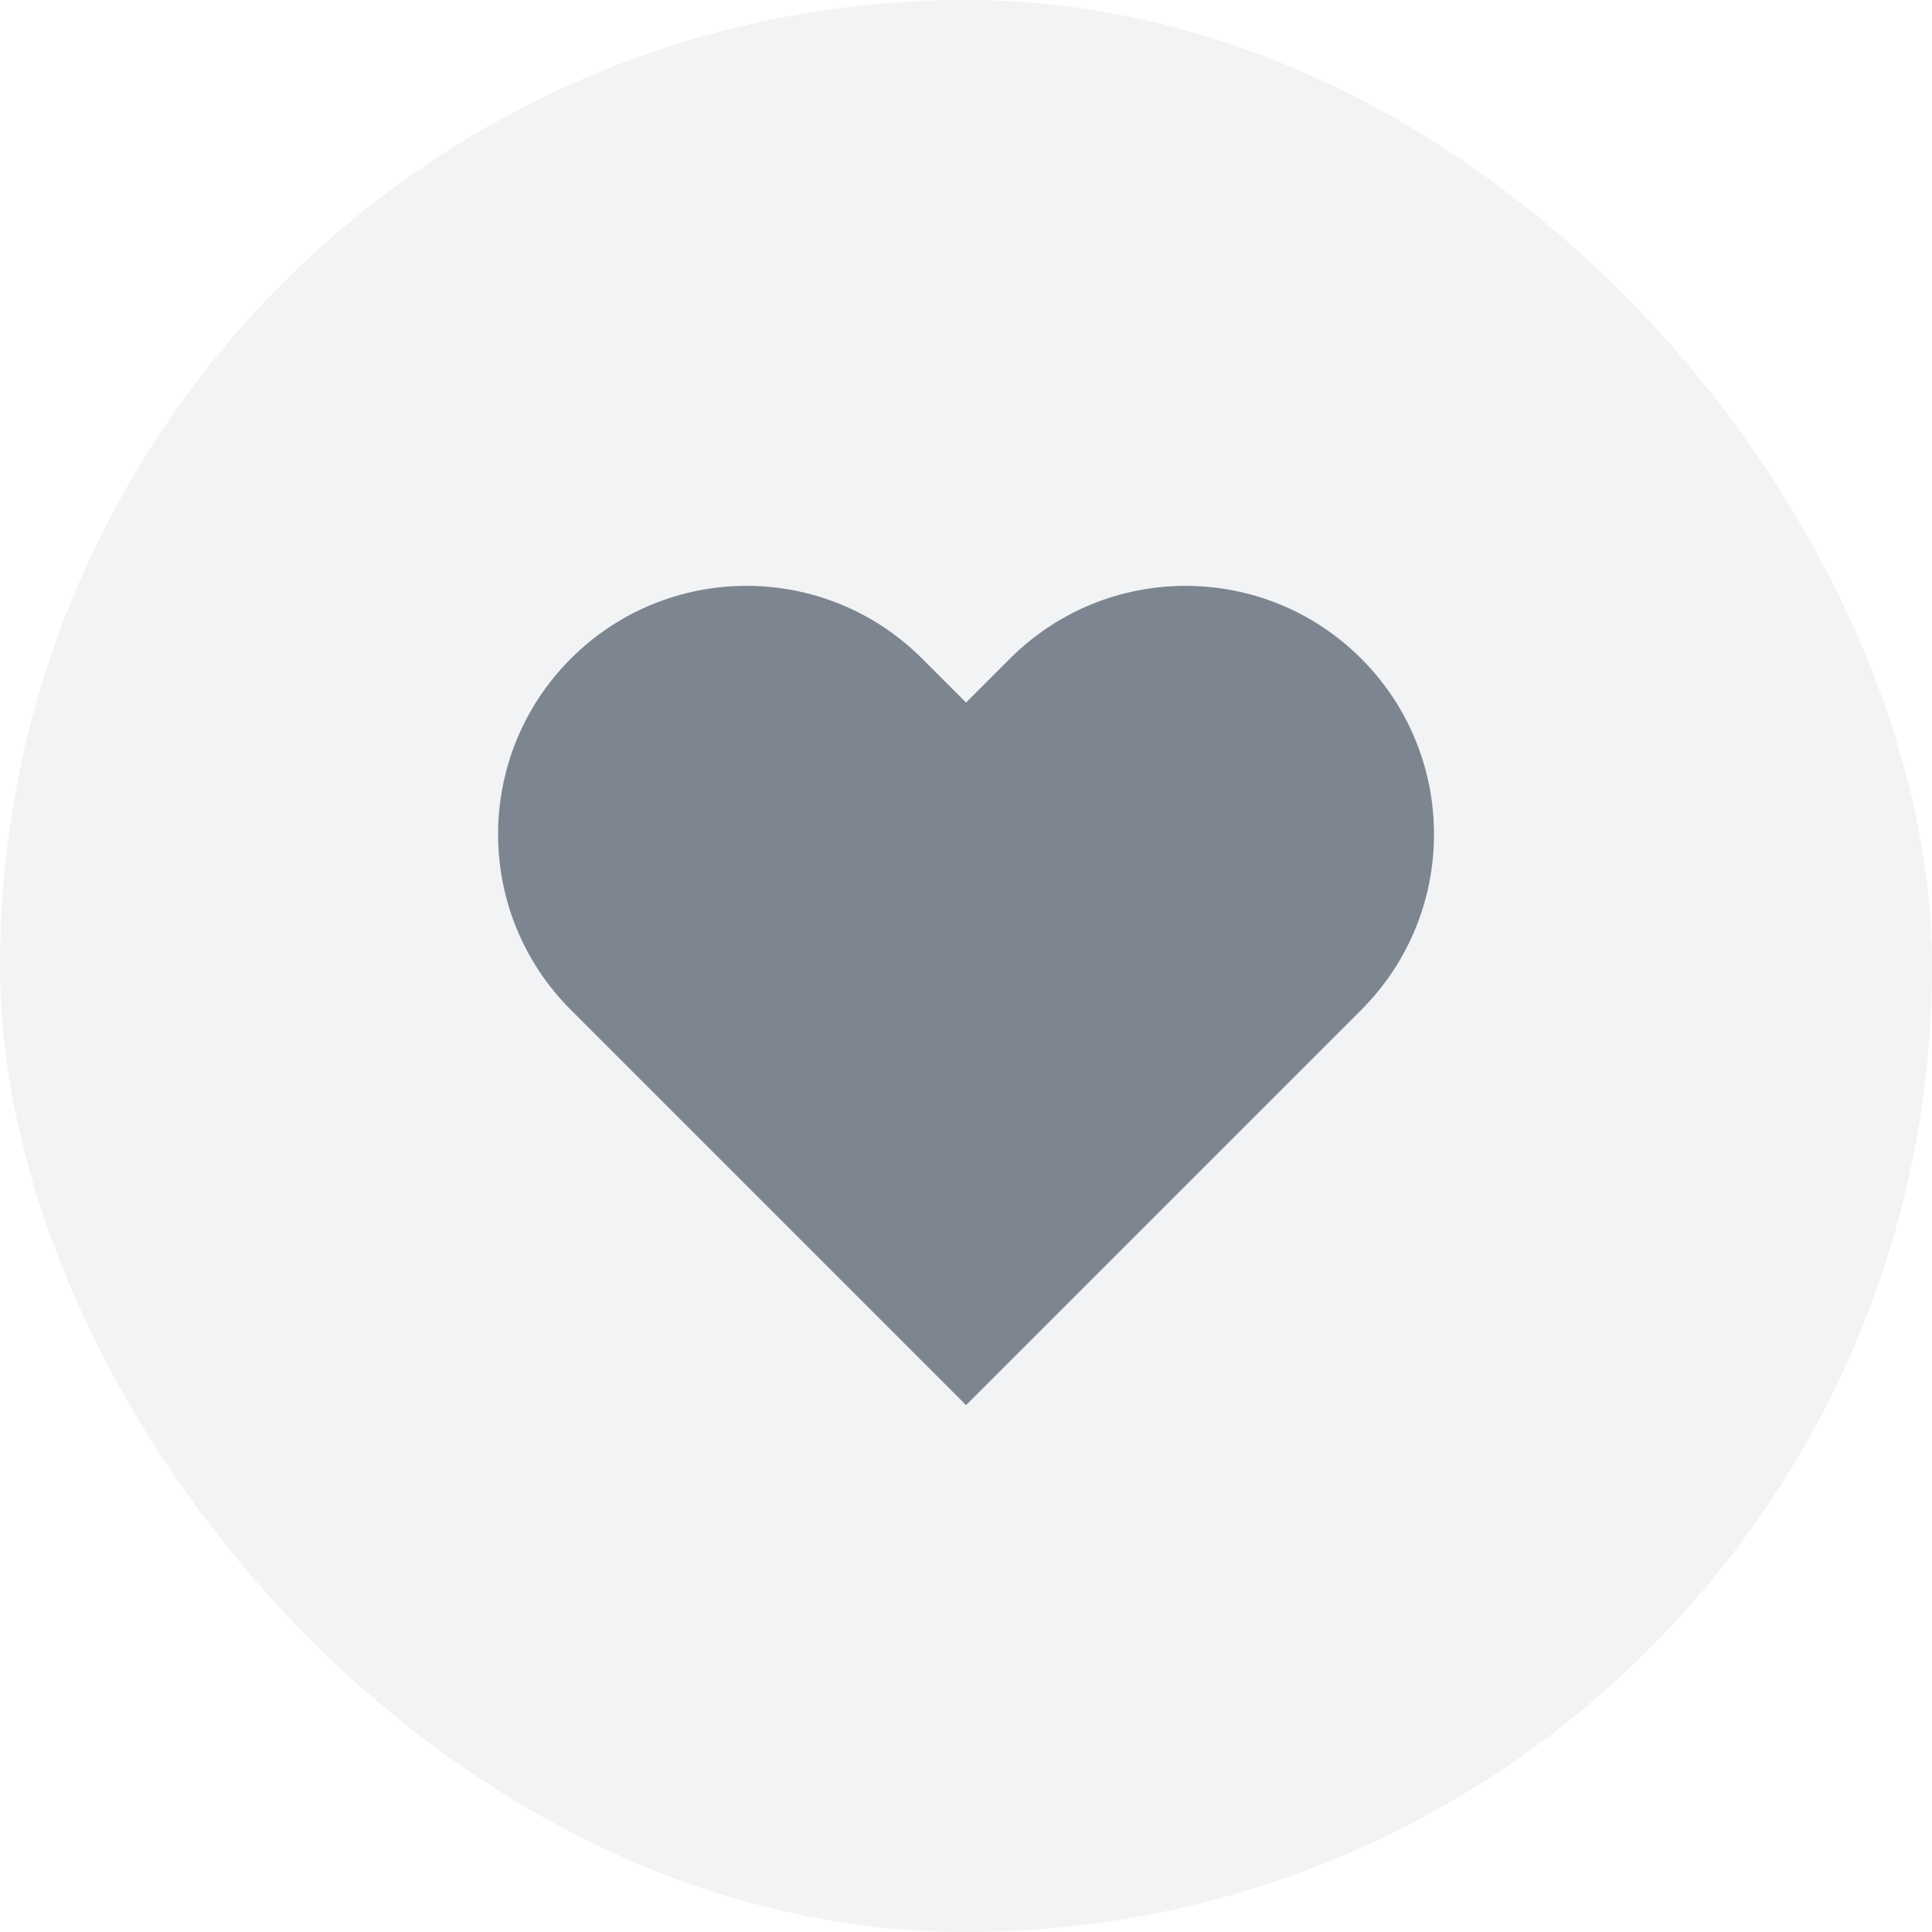 <svg width="44" height="44" viewBox="0 0 44 44" fill="none" xmlns="http://www.w3.org/2000/svg">
<rect opacity="0.1" width="44" height="44" rx="22" fill="#7D8590"/>
<path d="M31.001 15C28.791 12.79 25.211 12.79 23.001 15L22.001 16L21.001 15C18.791 12.79 15.211 12.79 13.001 15C10.791 17.21 10.791 20.79 13.001 23L17.001 27L22.001 32L27.001 27L30.001 24L31.001 23C33.211 20.79 33.211 17.21 31.001 15Z" fill="#7D8590"/>
</svg>
